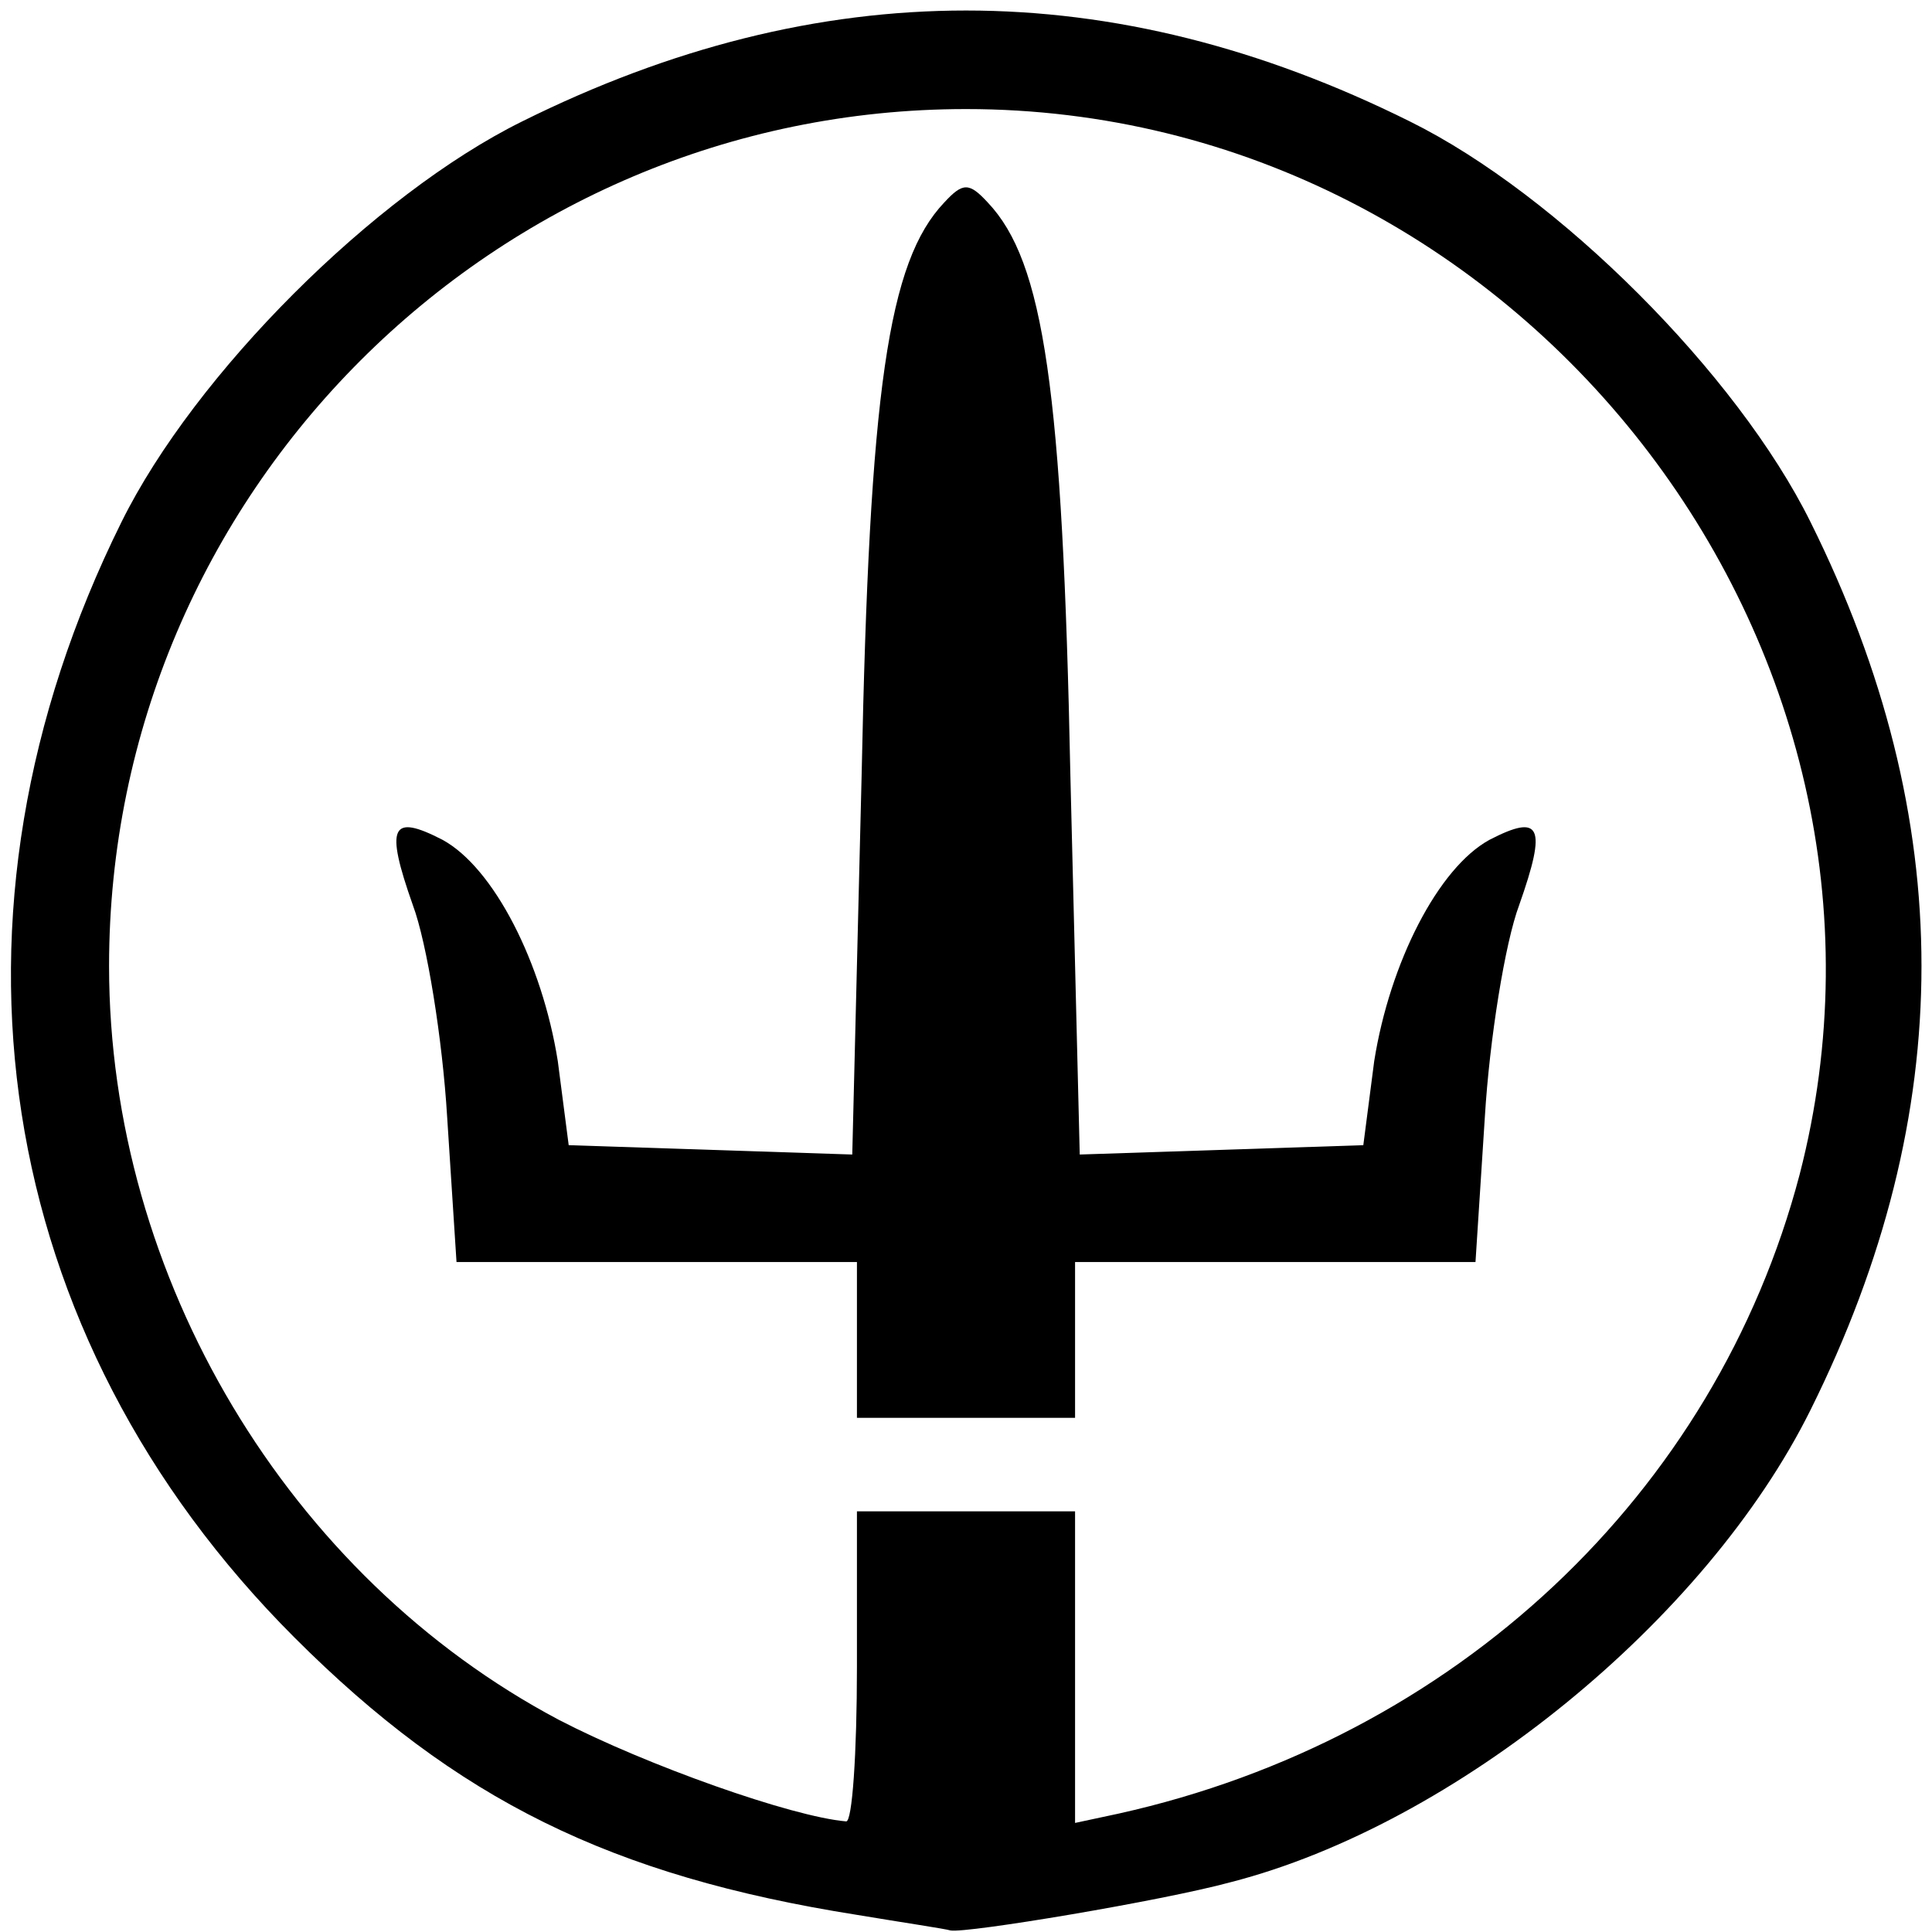 <svg xmlns="http://www.w3.org/2000/svg" viewBox="0 0 1240 1240">
  <g fill="#000000">
    <path
      d="M550 1229c-158-25-257-74-361-178C-5 857-47 587 78 335c47-95 162-210 257-257 191-95 379-95 570 0 95 47 210 162 257 257 95 191 95 379 0 570-67 135-228 266-372 303-44 12-170 33-180 31-3-1-30-5-60-10zm0-159V970h140v200l28-6c216-48 383-205 437-410 88-340-180-684-535-684C317 70 70 317 70 620c0 200 115 392 289 484 56 29 149 62 184 65 4 1 7-44 7-99z" />
    <path
      d="M550 860v-50H293l-6-93c-3-50-13-112-22-136-18-51-14-59 19-42 33 18 64 79 74 142l7 54 91 3 91 3 6-243c5-248 17-330 53-368 12-13 16-13 28 0 36 38 48 120 53 368l6 243 91-3 91-3 7-54c10-63 41-124 74-142 33-17 37-9 19 42-9 24-19 86-22 136l-6 93H690v100H550v-50z" />
  </g>
</svg>
